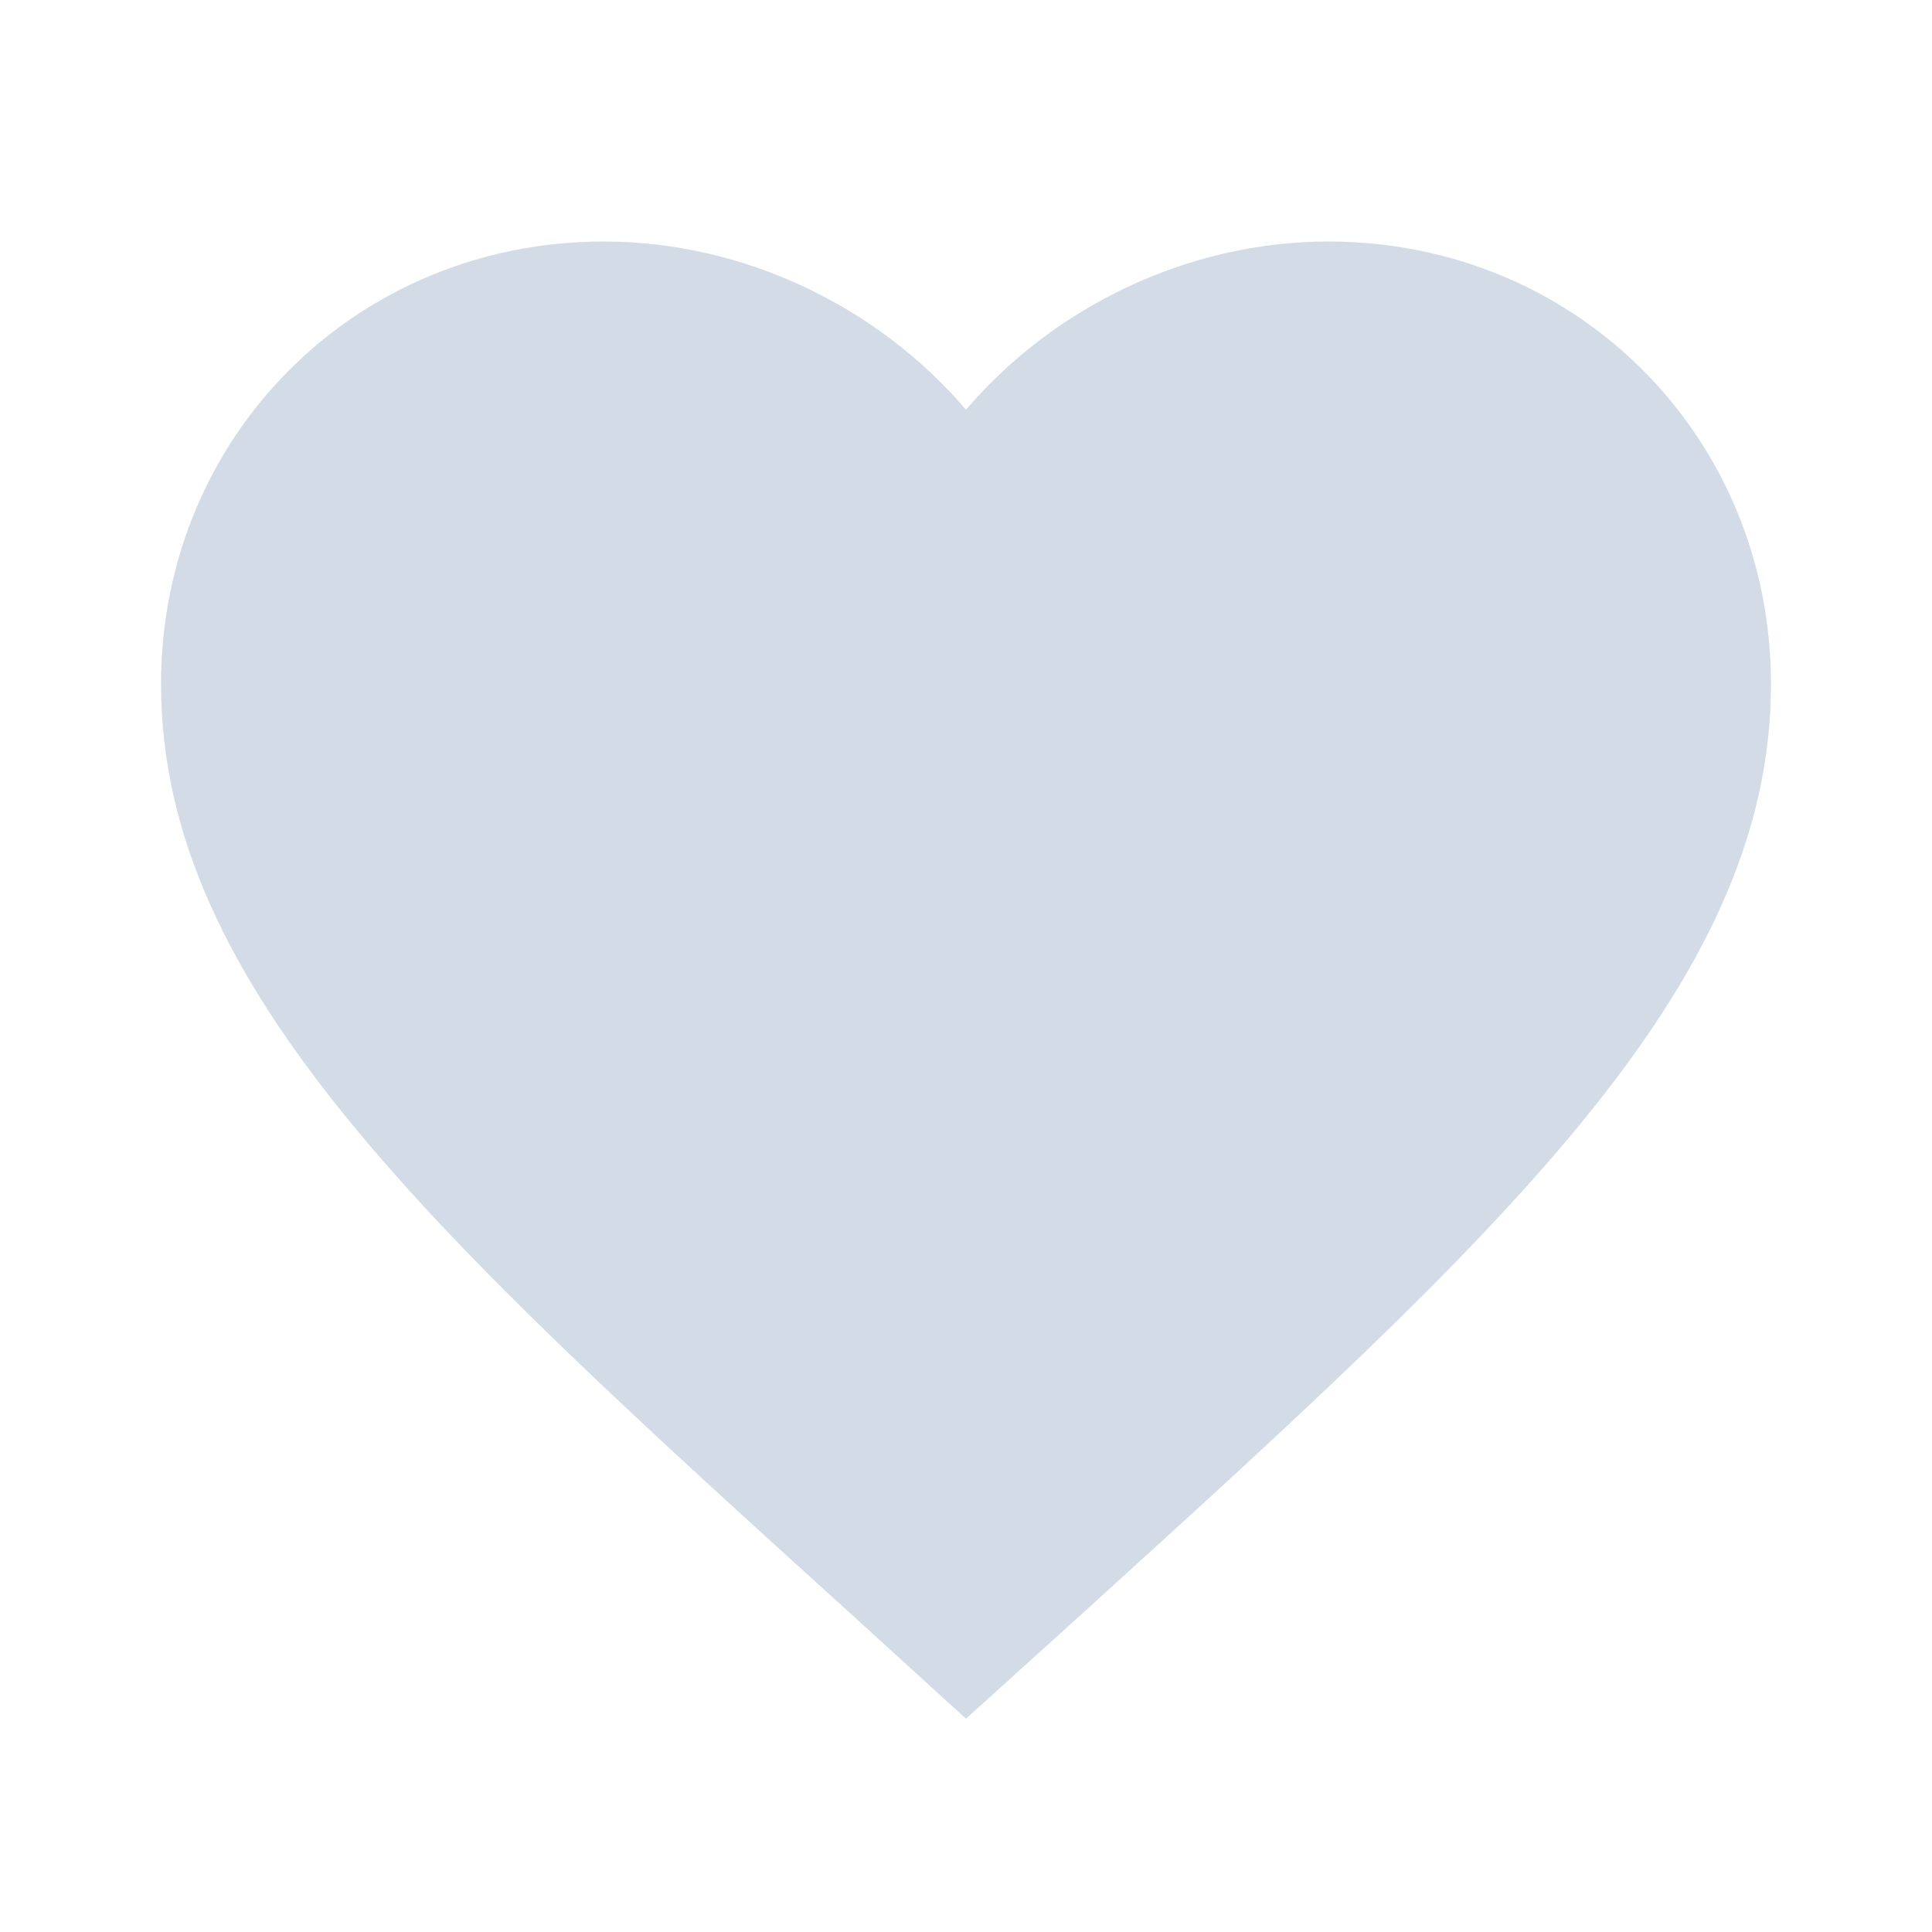 <?xml version="1.0" encoding="UTF-8"?>
<svg width="20px" height="20px" viewBox="0 0 20 20" version="1.1" xmlns="http://www.w3.org/2000/svg" xmlns:xlink="http://www.w3.org/1999/xlink">
    <!-- Generator: Sketch 46.2 (44496) - http://www.bohemiancoding.com/sketch -->
    <title>Shape</title>
    <desc>Created with Sketch.</desc>
    <defs></defs>
    <g id="方案三" stroke="none" stroke-width="1" fill="none" fill-rule="evenodd">
        <g id="首页" transform="translate(-206, -247)">
            <g id="ic_favorite_24px-copy-2" transform="translate(206, 247)">
                <g id="Group">
                    <polygon id="Shape" points="0 0 20 0 20 20 0 20"></polygon>
                    <path d="M10,17.792 L8.792,16.692 C4.5,12.8 1.667,10.233 1.667,7.083 C1.667,4.517 3.683,2.5 6.25,2.5 C7.7,2.5 9.092,3.175 10,4.242 C10.908,3.175 12.3,2.5 13.75,2.5 C16.317,2.5 18.333,4.517 18.333,7.083 C18.333,10.233 15.5,12.8 11.208,16.7 L10,17.792 L10,17.792 Z" id="Shape" fill="#D3DCE6"></path>
                </g>
            </g>
        </g>
    </g>
</svg>